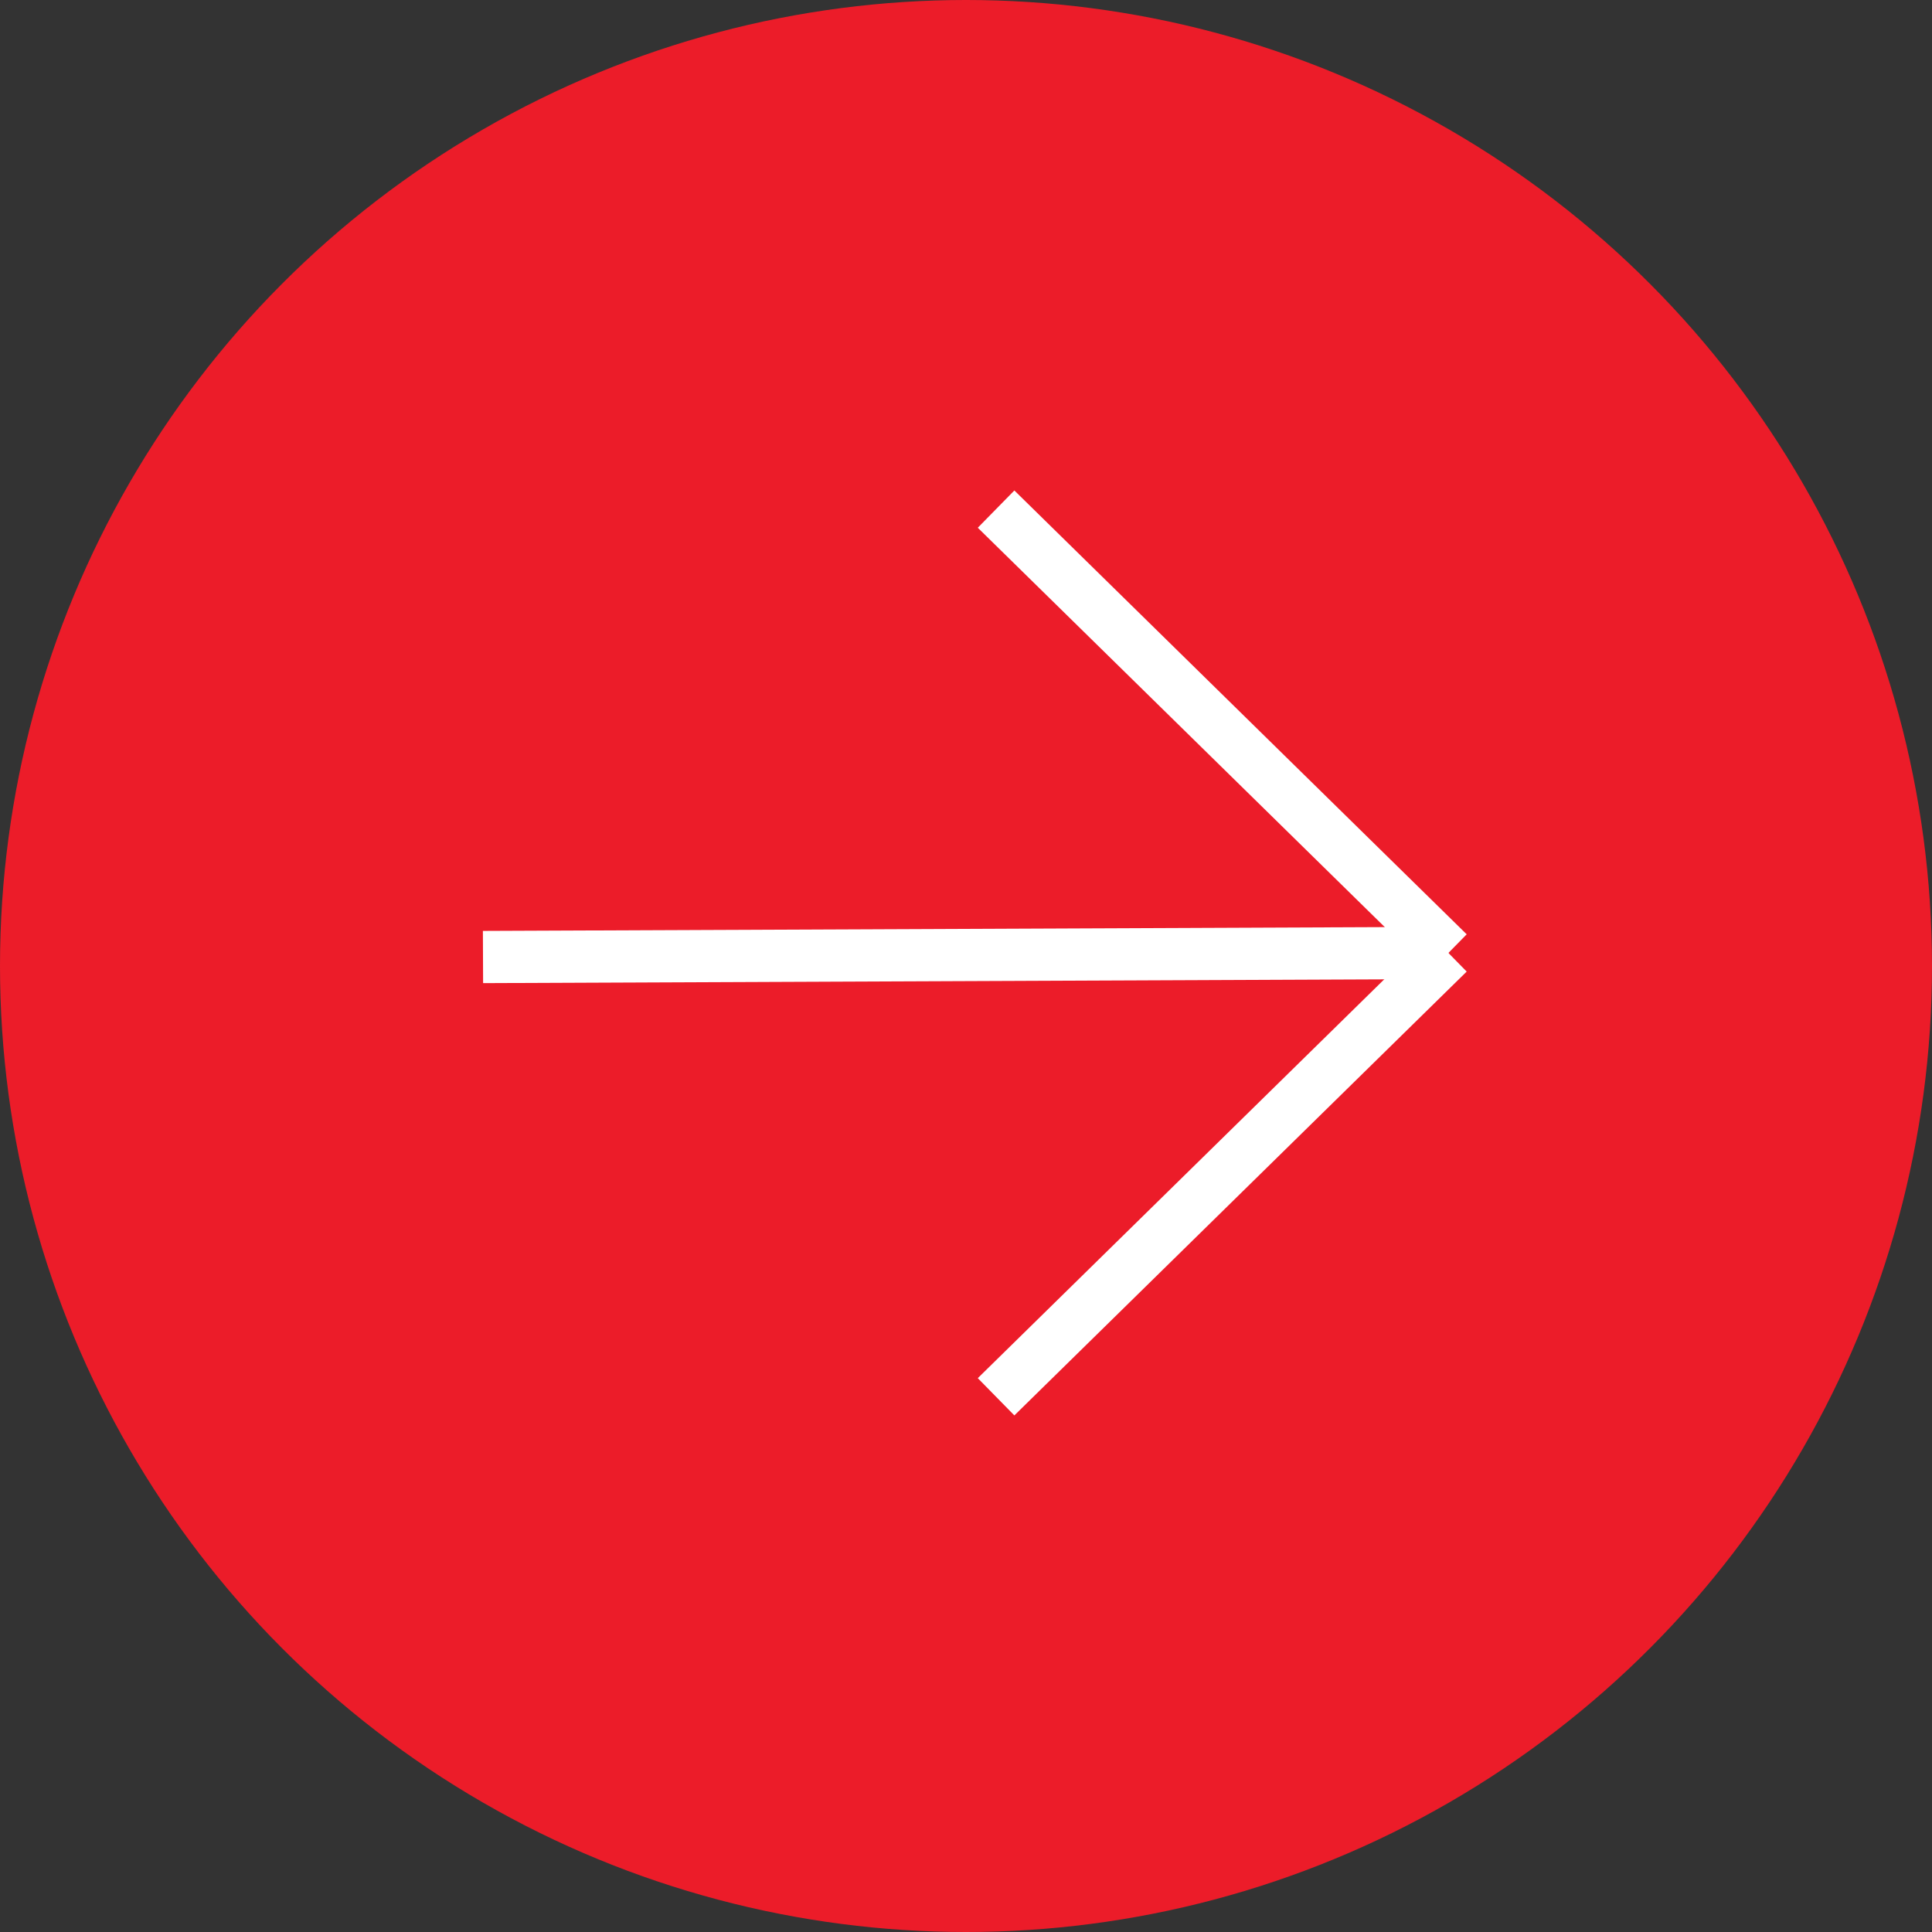<?xml version="1.0" encoding="UTF-8"?>
<svg width="74px" height="74px" viewBox="0 0 74 74" version="1.1" xmlns="http://www.w3.org/2000/svg" xmlns:xlink="http://www.w3.org/1999/xlink">
    <rect x="0" y="0" width="74" height="74" fill="#333333" stroke="none"/>
    <title>350FE5B5-CD02-4712-AF75-6825AD586044@1x</title>
    <g id="Desktop" stroke="none" stroke-width="1" fill="none" fill-rule="evenodd">
        <g id="1.HP" transform="translate(-1746, -2891)">
            <g id="Arrow-R" transform="translate(1783, 2928) scale(-1, 1) translate(-1783, -2928) translate(1746, 2891)">
                <circle id="Oval" fill="#EC1C29" cx="37" cy="37" r="37"></circle>
                <g id="Group-7" transform="translate(37, 36.5) rotate(-270) translate(-37, -36.5) translate(20, 18)" stroke="#FFFFFF" stroke-width="2">
                    <line x1="17.156" y1="0" x2="17" y2="36.977" id="Stroke-1"></line>
                    <line x1="17" y1="36.977" x2="34" y2="19.652" id="Stroke-3"></line>
                    <line x1="17" y1="36.977" x2="0" y2="19.652" id="Stroke-5"></line>
                </g>
            </g>
        </g>
    </g>
</svg>